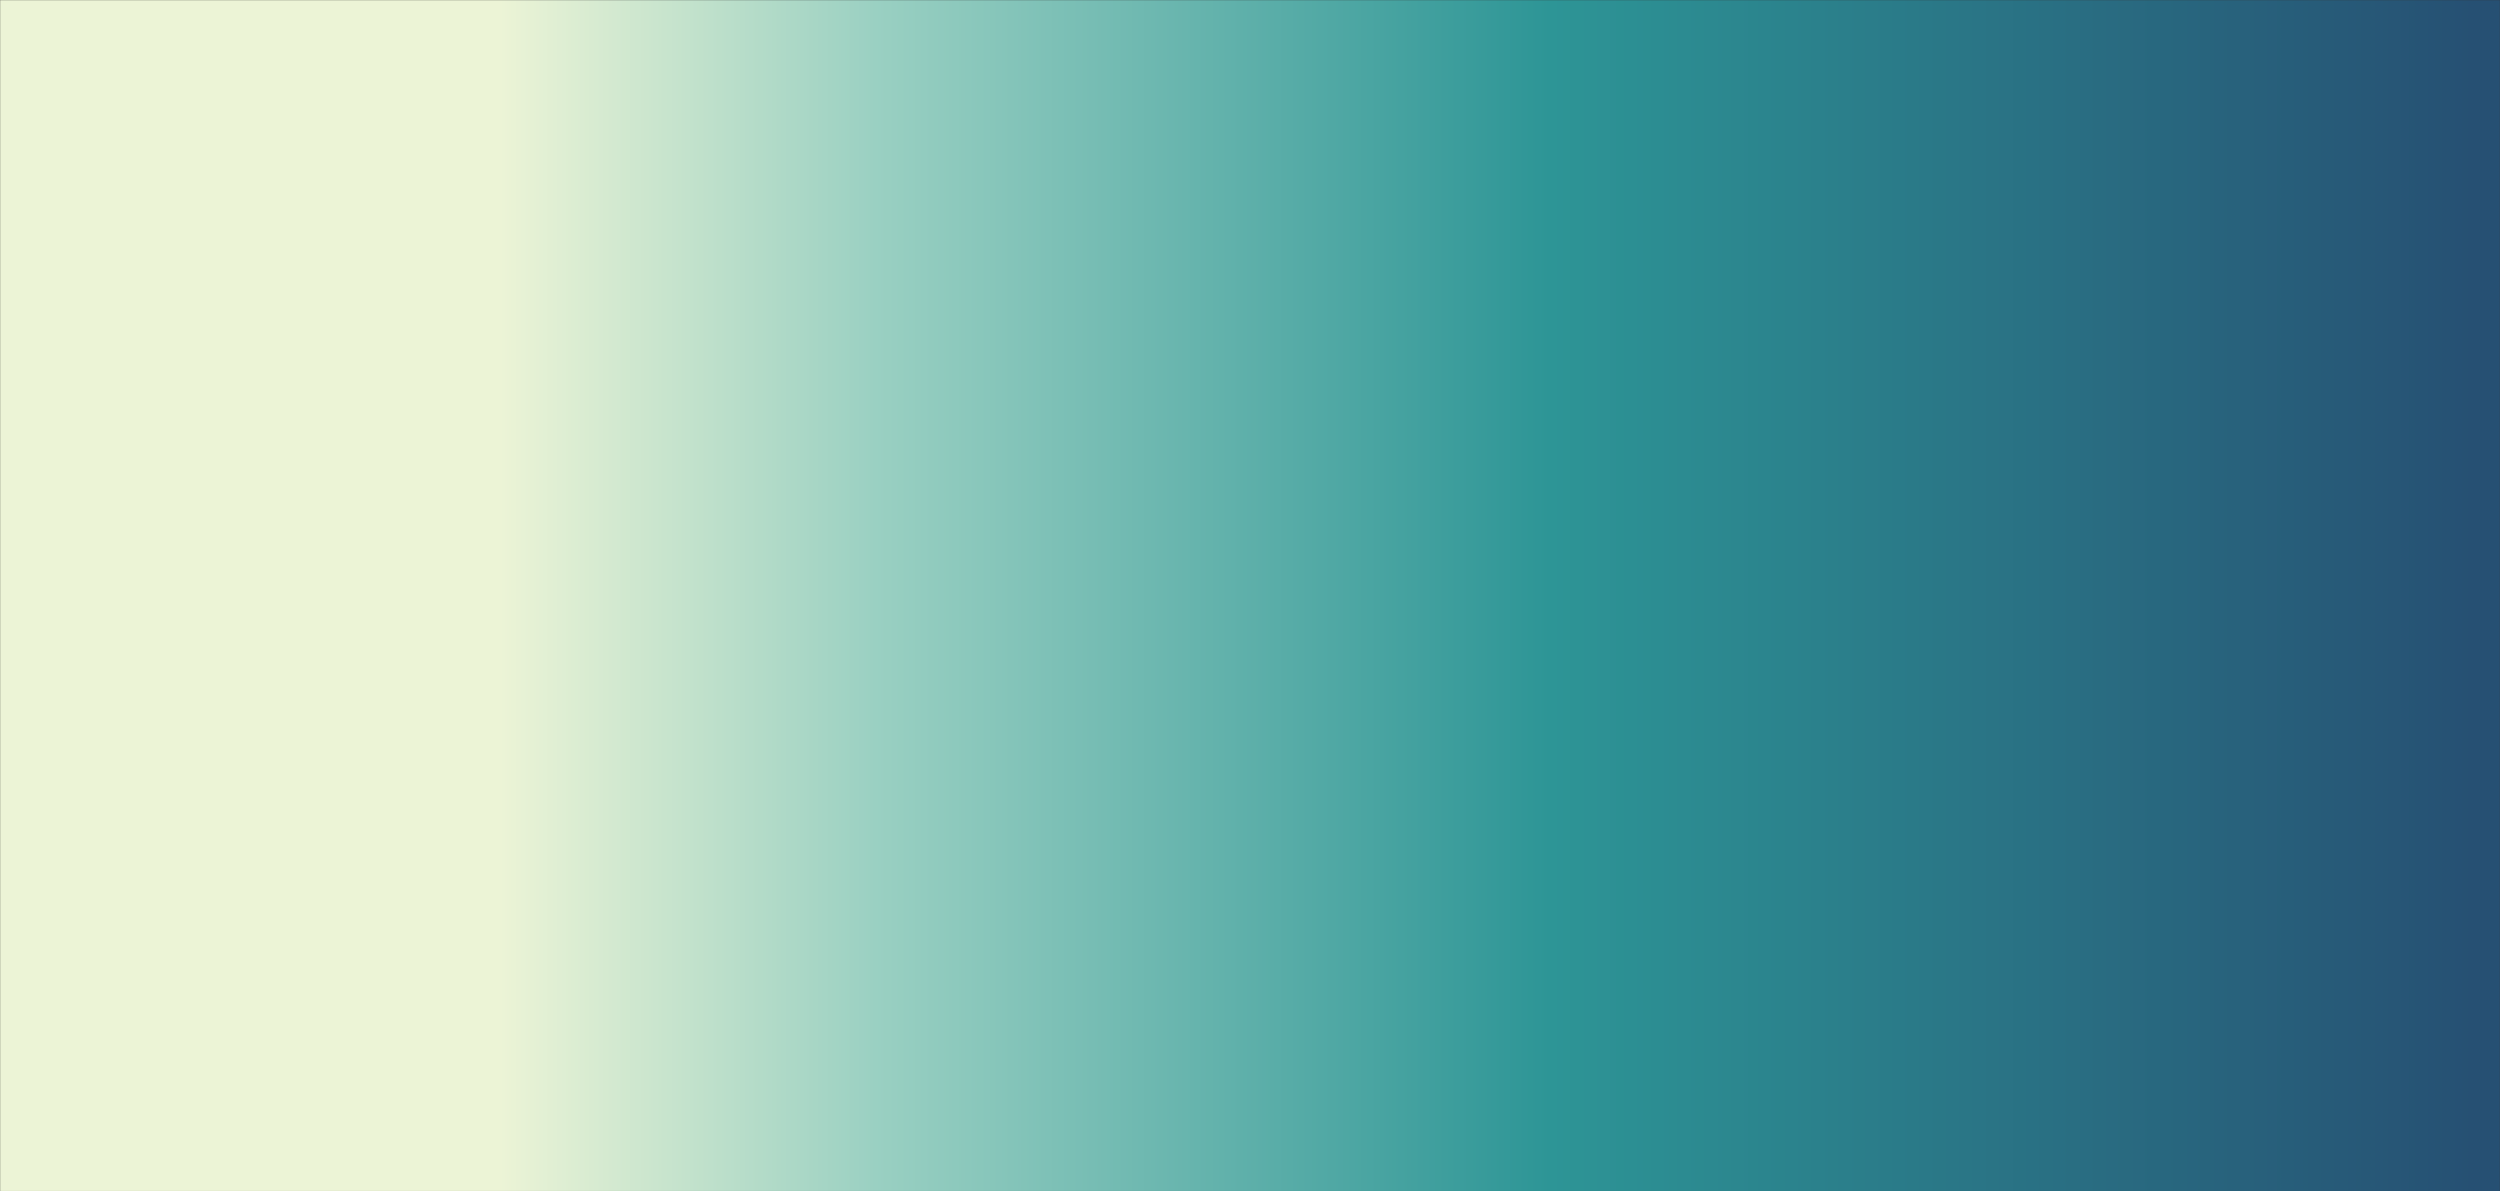 <svg xmlns="http://www.w3.org/2000/svg" version="1.1" xmlns:xlink="http://www.w3.org/1999/xlink" xmlns:svgjs="http://svgjs.dev/svgjs" width="1700" height="810" preserveAspectRatio="none" viewBox="0 0 1700 810"><rect x="0" y="0" width="1700" height="810" fill="#333333" stroke="none"/><g mask="url(&quot;#SvgjsMask5437&quot;)" fill="none"><rect width="1700" height="810" x="0" y="0" fill="url(&quot;#SvgjsLinearGradient5438&quot;)"></rect><path d="M483 0C506.75 73.62 441.15 113.1 471.48 203C504.15 299.86 548.73 373.52 609 373.52C661.9 373.52 680.06 293.7 697.81 203C716.6 106.94 647.23 61.96 682.08 0C704.32 -39.54 747.04 0 812 0C913.5 0 913.5 0 1015 0C1116.5 0 1116.5 0 1218 0C1319.5 0 1319.5 0 1421 0C1522.5 0 1522.5 0 1624 0C1725.5 0 1776.25 -50.75 1827 0C1877.75 50.75 1827 101.5 1827 203C1827 304.5 1827 304.5 1827 406C1827 507.5 1827 507.5 1827 609C1827 642.84 1836.66 644.94 1827 676.67C1805.77 746.44 1817.29 777.29 1765.22 812C1715.79 844.95 1694.61 812 1624 812C1522.5 812 1522.5 812 1421 812C1319.5 812 1319.5 812 1218 812C1116.5 812 1116.5 812 1015 812C913.5 812 913.5 812 812 812C710.5 812 710.5 812 609 812C507.5 812 507.5 812 406 812C304.5 812 304.5 812 203 812C128.34 812 100.38 850.37 53.67 812C-1.12 766.99 22.23 729.35 0 645.25C-4.6 627.85 0 627.13 0 609C0 507.5 0 507.5 0 406C0 304.5 0 304.5 0 203C0 101.5 -50.75 50.75 0 0C50.75 -50.75 101.5 0 203 0C304.5 0 304.5 0 406 0C444.5 0 474.01 -27.88 483 0" stroke="" stroke-width="2"></path><path d="M1421 153.79C1401.4 153.79 1388.43 172.75 1375.89 203C1336.14 298.85 1301.72 325.94 1316.42 406C1324.27 448.74 1372.73 448.6 1421 448.6C1447.43 448.6 1462.67 434.59 1465.82 406C1476.2 311.79 1465.64 301.86 1448.07 203C1443.23 175.75 1437.49 153.79 1421 153.79" stroke="" stroke-width="2"></path><path d="M1015 549.29C973.5 549.29 926.74 582.04 926.74 609C926.74 633.96 972.62 653.13 1015 653.13C1047.51 653.13 1076.52 633.35 1076.52 609C1076.52 581.43 1048.39 549.29 1015 549.29" stroke="" stroke-width="2"></path><path d="M203 198.39C189.42 212.62 162.4 200.4 162.4 203C162.4 205.61 190.25 193.86 203 208.8C276.91 295.36 335.73 308.68 335.73 406C335.73 498.1 277.62 587.63 203 587.63C115.4 587.63 91.85 504.95 11.28 406C-9.65 380.3 1.9 372.47 0 338.33C-3.74 270.97 0 270.66 0 203C0 101.5 -50.75 50.75 0 0C50.75 -50.75 101.5 0 203 0C279.57 0 356.14 -37.62 356.14 0C356.14 61.57 286.29 111.12 203 198.39" stroke="" stroke-width="2"></path><path d="M803.54 203C796.42 101.3 779.87 89.09 783.58 0C784.1 -12.41 797.79 0 812 0C913.5 0 913.5 0 1015 0C1116.5 0 1116.5 0 1218 0C1319.5 0 1417.41 -43.07 1421 0C1425.87 58.43 1319.91 96.76 1234.92 203C1218.41 223.64 1227.16 228.62 1218 253.75C1190.16 330.12 1211.87 350.54 1160.91 406C1110.37 461 1089.91 474.66 1015 474.66C915.45 474.66 913.5 440.33 812 406C812 406 812 406 812 406C807.77 304.5 810.63 304.3 803.54 203" stroke="" stroke-width="2"></path><path d="M1532.65 203C1503.14 94.8 1396.66 54.1 1421 0C1442.33 -47.4 1522.5 0 1624 0C1725.5 0 1776.25 -50.75 1827 0C1877.75 50.75 1827 101.5 1827 203C1827 304.5 1827 304.5 1827 406C1827 458.12 1861.19 487.66 1827 510.24C1759.69 554.69 1715.55 506.21 1624 540.06C1581.99 555.59 1559.89 569.1 1559.89 609C1559.89 676.65 1590.2 682.93 1624 755.16C1637.7 784.43 1654.89 792.76 1654.89 812C1654.89 821.18 1639.45 812 1624 812C1522.5 812 1522.5 812 1421 812C1319.5 812 1319.5 812 1218 812C1116.5 812 1116.5 812 1015 812C913.5 812 913.5 812 812 812C710.5 812 710.5 812 609 812C507.5 812 507.5 812 406 812C304.5 812 304.5 812 203 812C157.5 812 112 840.27 112 812C112 748.21 129.98 662.26 203 627.88C276.98 593.05 310.96 679.85 406 673.59C454.25 670.41 445.25 637.41 489.59 609C546.75 572.37 551.44 579.76 609 543.52C712.64 478.26 755.27 388.09 812 406C858.98 420.83 767.93 536.8 816.41 609C869.43 687.95 919.65 708.29 1015 708.29C1088.15 708.29 1100.44 671.98 1153.41 609C1201.94 551.29 1160.61 487.86 1218 466.9C1294.4 438.99 1330.6 528.81 1421 511.26C1487.47 498.36 1507.76 472.19 1531.73 406C1563.58 318.06 1558.51 297.8 1532.65 203" stroke="" stroke-width="2"></path><path d="M203 83.05C114.94 108.64 73.43 107.66 0 77.62C-28.07 66.14 -28.08 10.73 0 0C73.42 -28.08 101.5 0 203 0C235.06 0 267.11 -15.75 267.11 0C267.11 25.77 248.5 69.83 203 83.05" stroke="" stroke-width="2"></path><path d="M957.91 203C938.45 103.93 921.45 74.85 942.5 0C950 -26.65 978.75 0 1015 0C1116.5 0 1116.5 0 1218 0C1256.07 0 1294.13 -16.64 1294.13 0C1294.13 24.51 1259.14 44.38 1218 82.3C1149.04 145.88 1126.32 129 1073.94 203C1024.82 272.39 1044.06 369.09 1015 369.09C986.04 369.09 974.7 288.47 957.91 203" stroke="" stroke-width="2"></path><path d="M1617.23 203C1615.36 101.29 1587.26 87.11 1590.17 0C1590.65 -14.39 1607.09 0 1624 0C1725.5 0 1776.25 -50.75 1827 0C1877.75 50.75 1827 101.5 1827 203C1827 217.5 1832.04 218.55 1827 232C1793.98 320.05 1810.66 343.48 1750.88 406C1709.16 449.63 1680.72 444.3 1624 444.3C1604.1 444.3 1598.27 428.4 1597.64 406C1594.88 307.75 1619.09 304.29 1617.23 203" stroke="" stroke-width="2"></path><path d="M152.25 406C152.25 380.42 179.97 353.8 203 353.8C222.91 353.8 238.13 380.24 238.13 406C238.13 430.38 222.75 454.08 203 454.08C179.81 454.08 152.25 430.56 152.25 406" stroke="" stroke-width="2"></path><path d="M1263.11 609C1317.04 563.72 1345.56 573.91 1421 573.91C1449.44 573.91 1460.04 582.02 1470.86 609C1507.8 701.07 1533.62 742.44 1516.53 812C1508.69 843.94 1468.76 812 1421 812C1319.5 812 1319.5 812 1218 812C1116.5 812 1116.5 812 1015 812C913.5 812 913.5 812 812 812C710.5 812 710.5 812 609 812C541.34 812 473.67 837.03 473.67 812C473.67 779.03 530.34 716.23 609 696C699.5 672.73 710.88 708.2 812 725C913.88 741.93 912.83 758.6 1015 763.46C1115.83 768.26 1145.01 789.77 1218 744.33C1269.06 712.54 1215.54 648.93 1263.11 609" stroke="" stroke-width="2"></path><path d="M170.33 812C170.33 789.1 176.39 745.91 203 745.91C251.94 745.91 321.42 794.36 321.42 812C321.42 827.4 262.21 812 203 812C186.67 812 170.33 822.15 170.33 812" stroke="" stroke-width="2"></path></g><defs><mask id="SvgjsMask5437"><rect width="1700" height="810" fill="#ffffff"></rect></mask><linearGradient x1="0%" y1="50%" x2="100%" y2="50%" gradientUnits="userSpaceOnUse" id="SvgjsLinearGradient5438"><stop stop-color="rgba(236, 244, 214, 1)" offset="0.2"></stop><stop stop-color="rgba(154, 208, 194, 1)" offset="0.35"></stop><stop stop-color="rgba(45, 149, 150, 1)" offset="0.62"></stop><stop stop-color="rgba(38, 80, 115, 1)" offset="0.99"></stop></linearGradient></defs></svg>